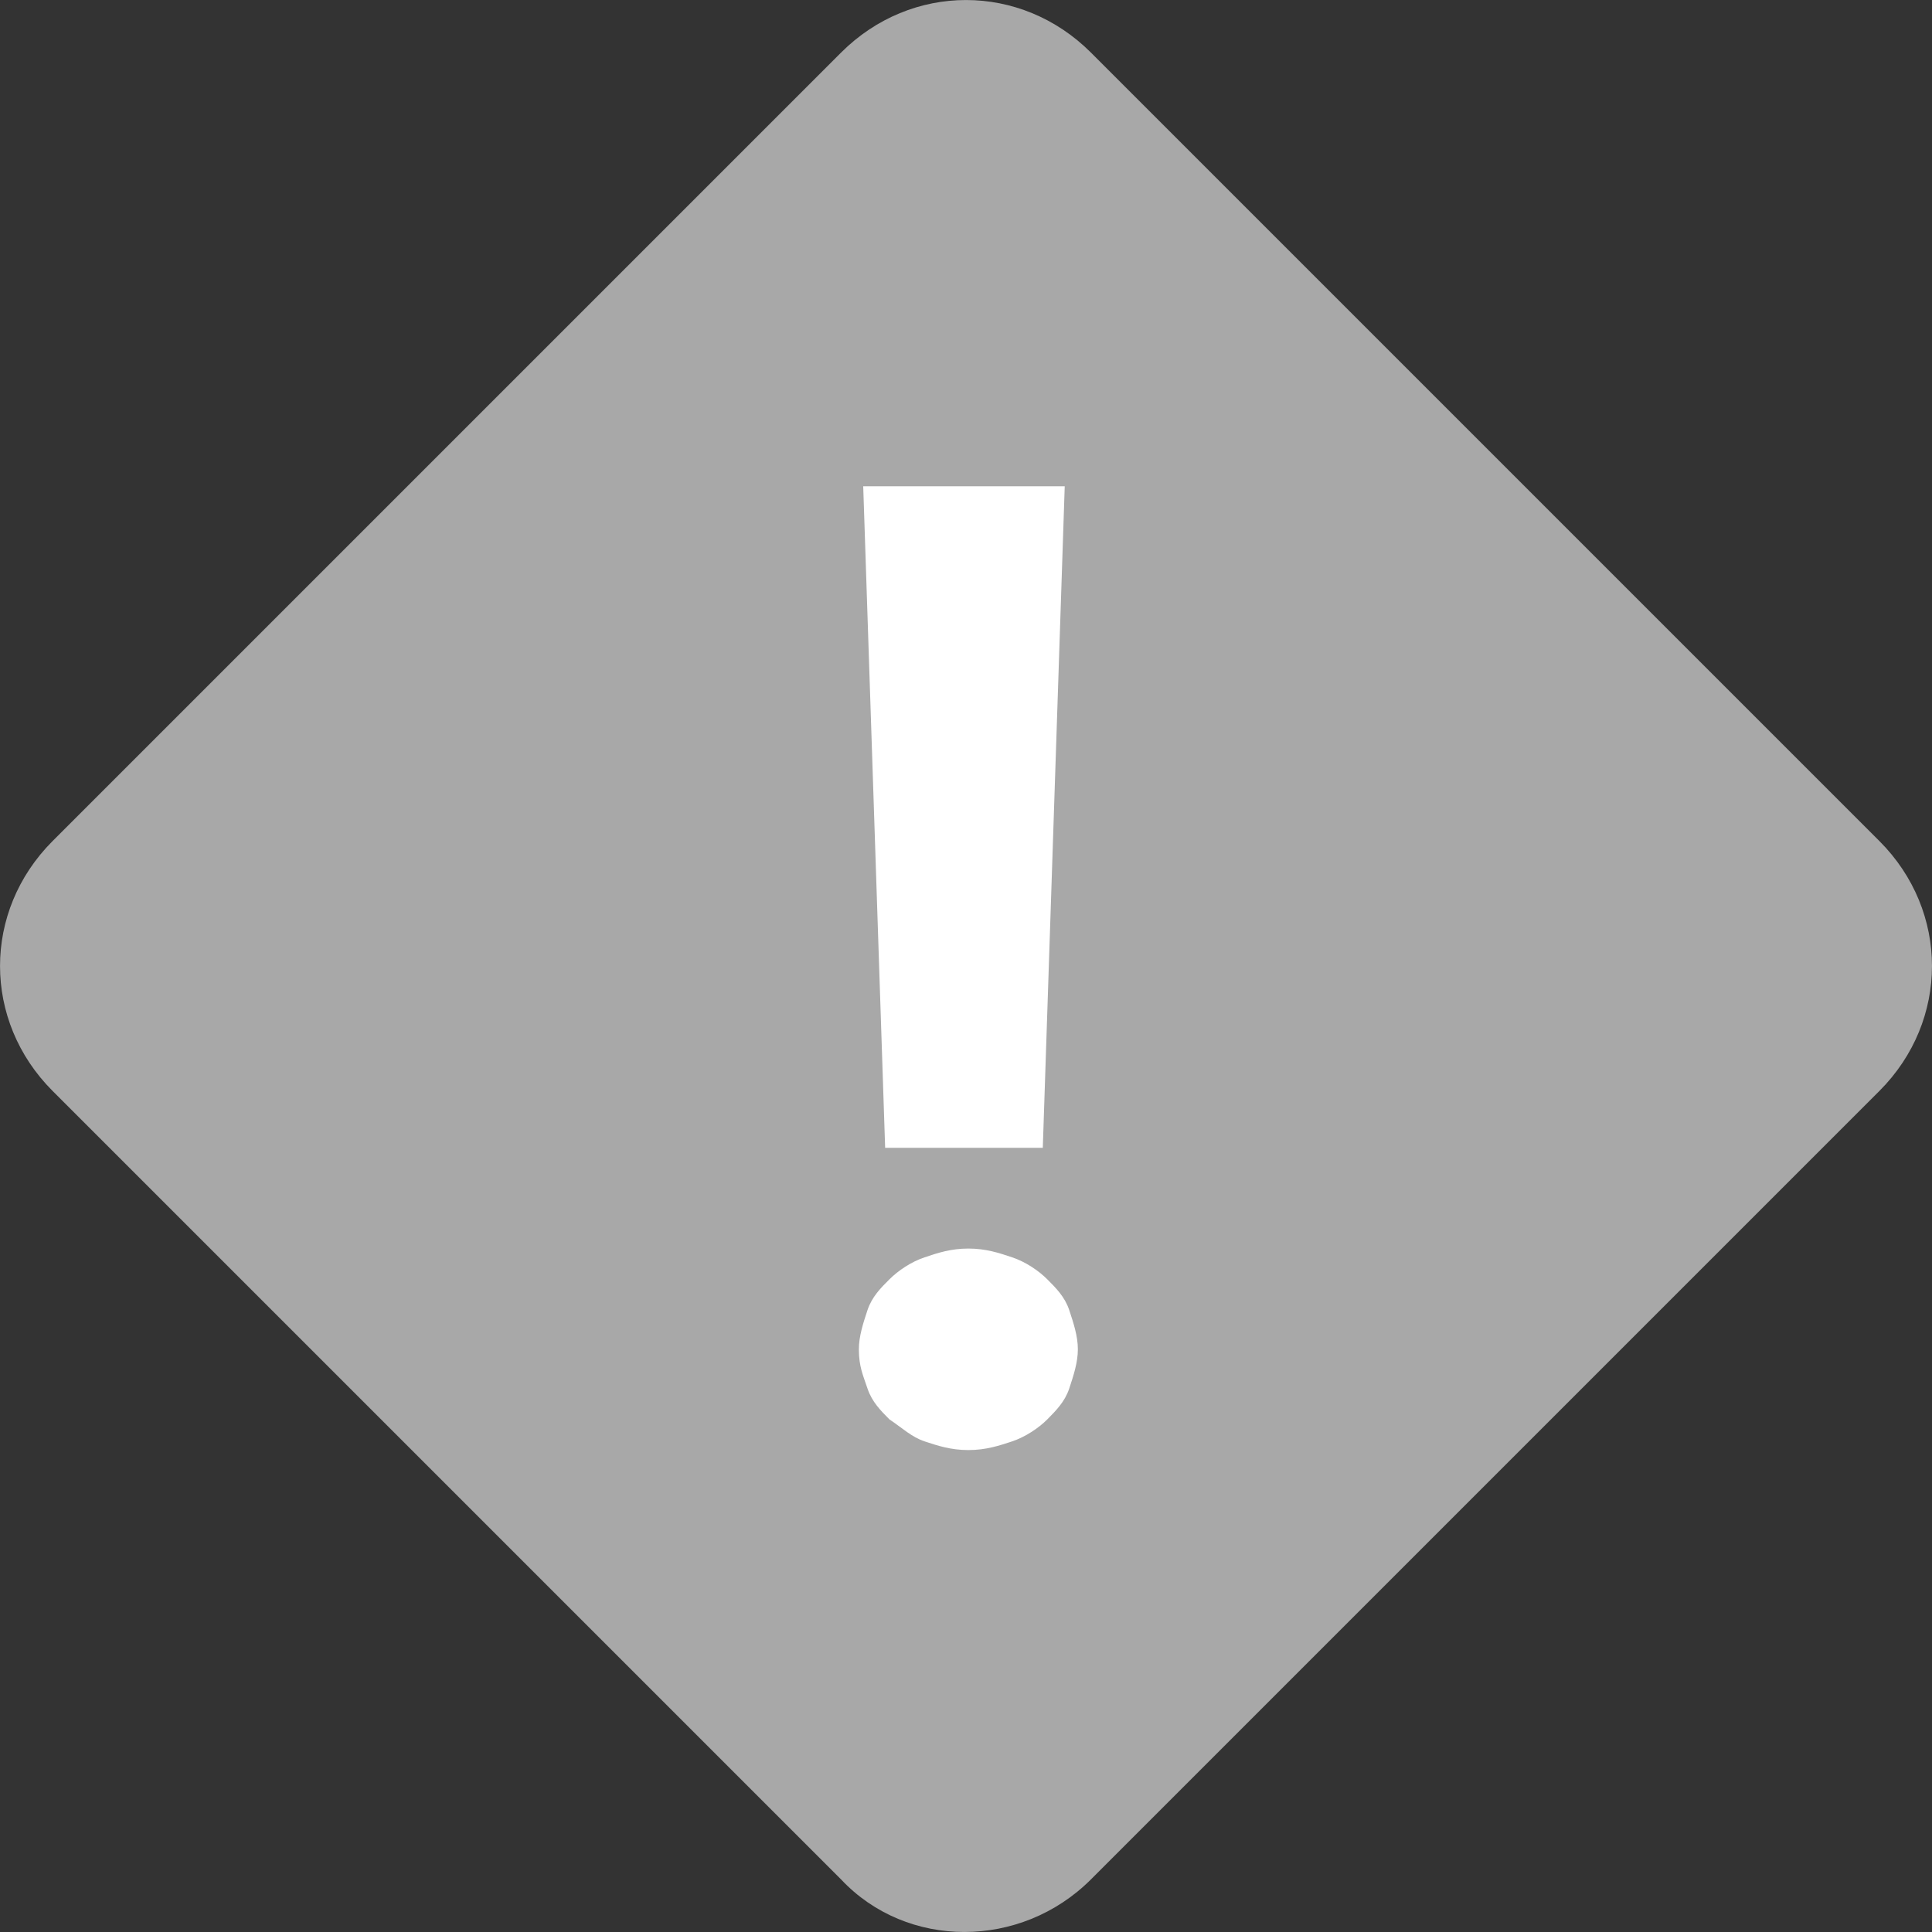 <svg width="20" height="20" viewBox="0 0 20 20" fill="none" xmlns="http://www.w3.org/2000/svg">
<rect x="0" y="0" width="20" height="20" fill="#333333" stroke="none"/>
<path d="M8.707 19.456L0.544 11.293C-0.181 10.567 -0.181 9.433 0.544 8.707L8.707 0.544C9.433 -0.181 10.567 -0.181 11.293 0.544L19.456 8.707C20.181 9.433 20.181 10.567 19.456 11.293L11.293 19.456C10.567 20.181 9.388 20.181 8.707 19.456Z" fill="#A8A8A8"/>
<path d="M8.891 13.968C8.891 13.832 8.936 13.696 8.981 13.56C9.027 13.424 9.117 13.333 9.208 13.243C9.299 13.152 9.435 13.061 9.571 13.016C9.707 12.97 9.843 12.925 10.024 12.925C10.206 12.925 10.342 12.97 10.478 13.016C10.614 13.061 10.75 13.152 10.841 13.243C10.931 13.333 11.022 13.424 11.068 13.56C11.113 13.696 11.158 13.832 11.158 13.968C11.158 14.104 11.113 14.24 11.068 14.376C11.022 14.512 10.931 14.603 10.841 14.694C10.75 14.785 10.614 14.875 10.478 14.921C10.342 14.966 10.206 15.011 10.024 15.011C9.843 15.011 9.707 14.966 9.571 14.921C9.435 14.875 9.344 14.785 9.208 14.694C9.117 14.603 9.027 14.512 8.981 14.376C8.936 14.24 8.891 14.15 8.891 13.968ZM10.795 11.882H9.163L8.936 5.034H11.022L10.795 11.882Z" fill="white"/>
</svg>
